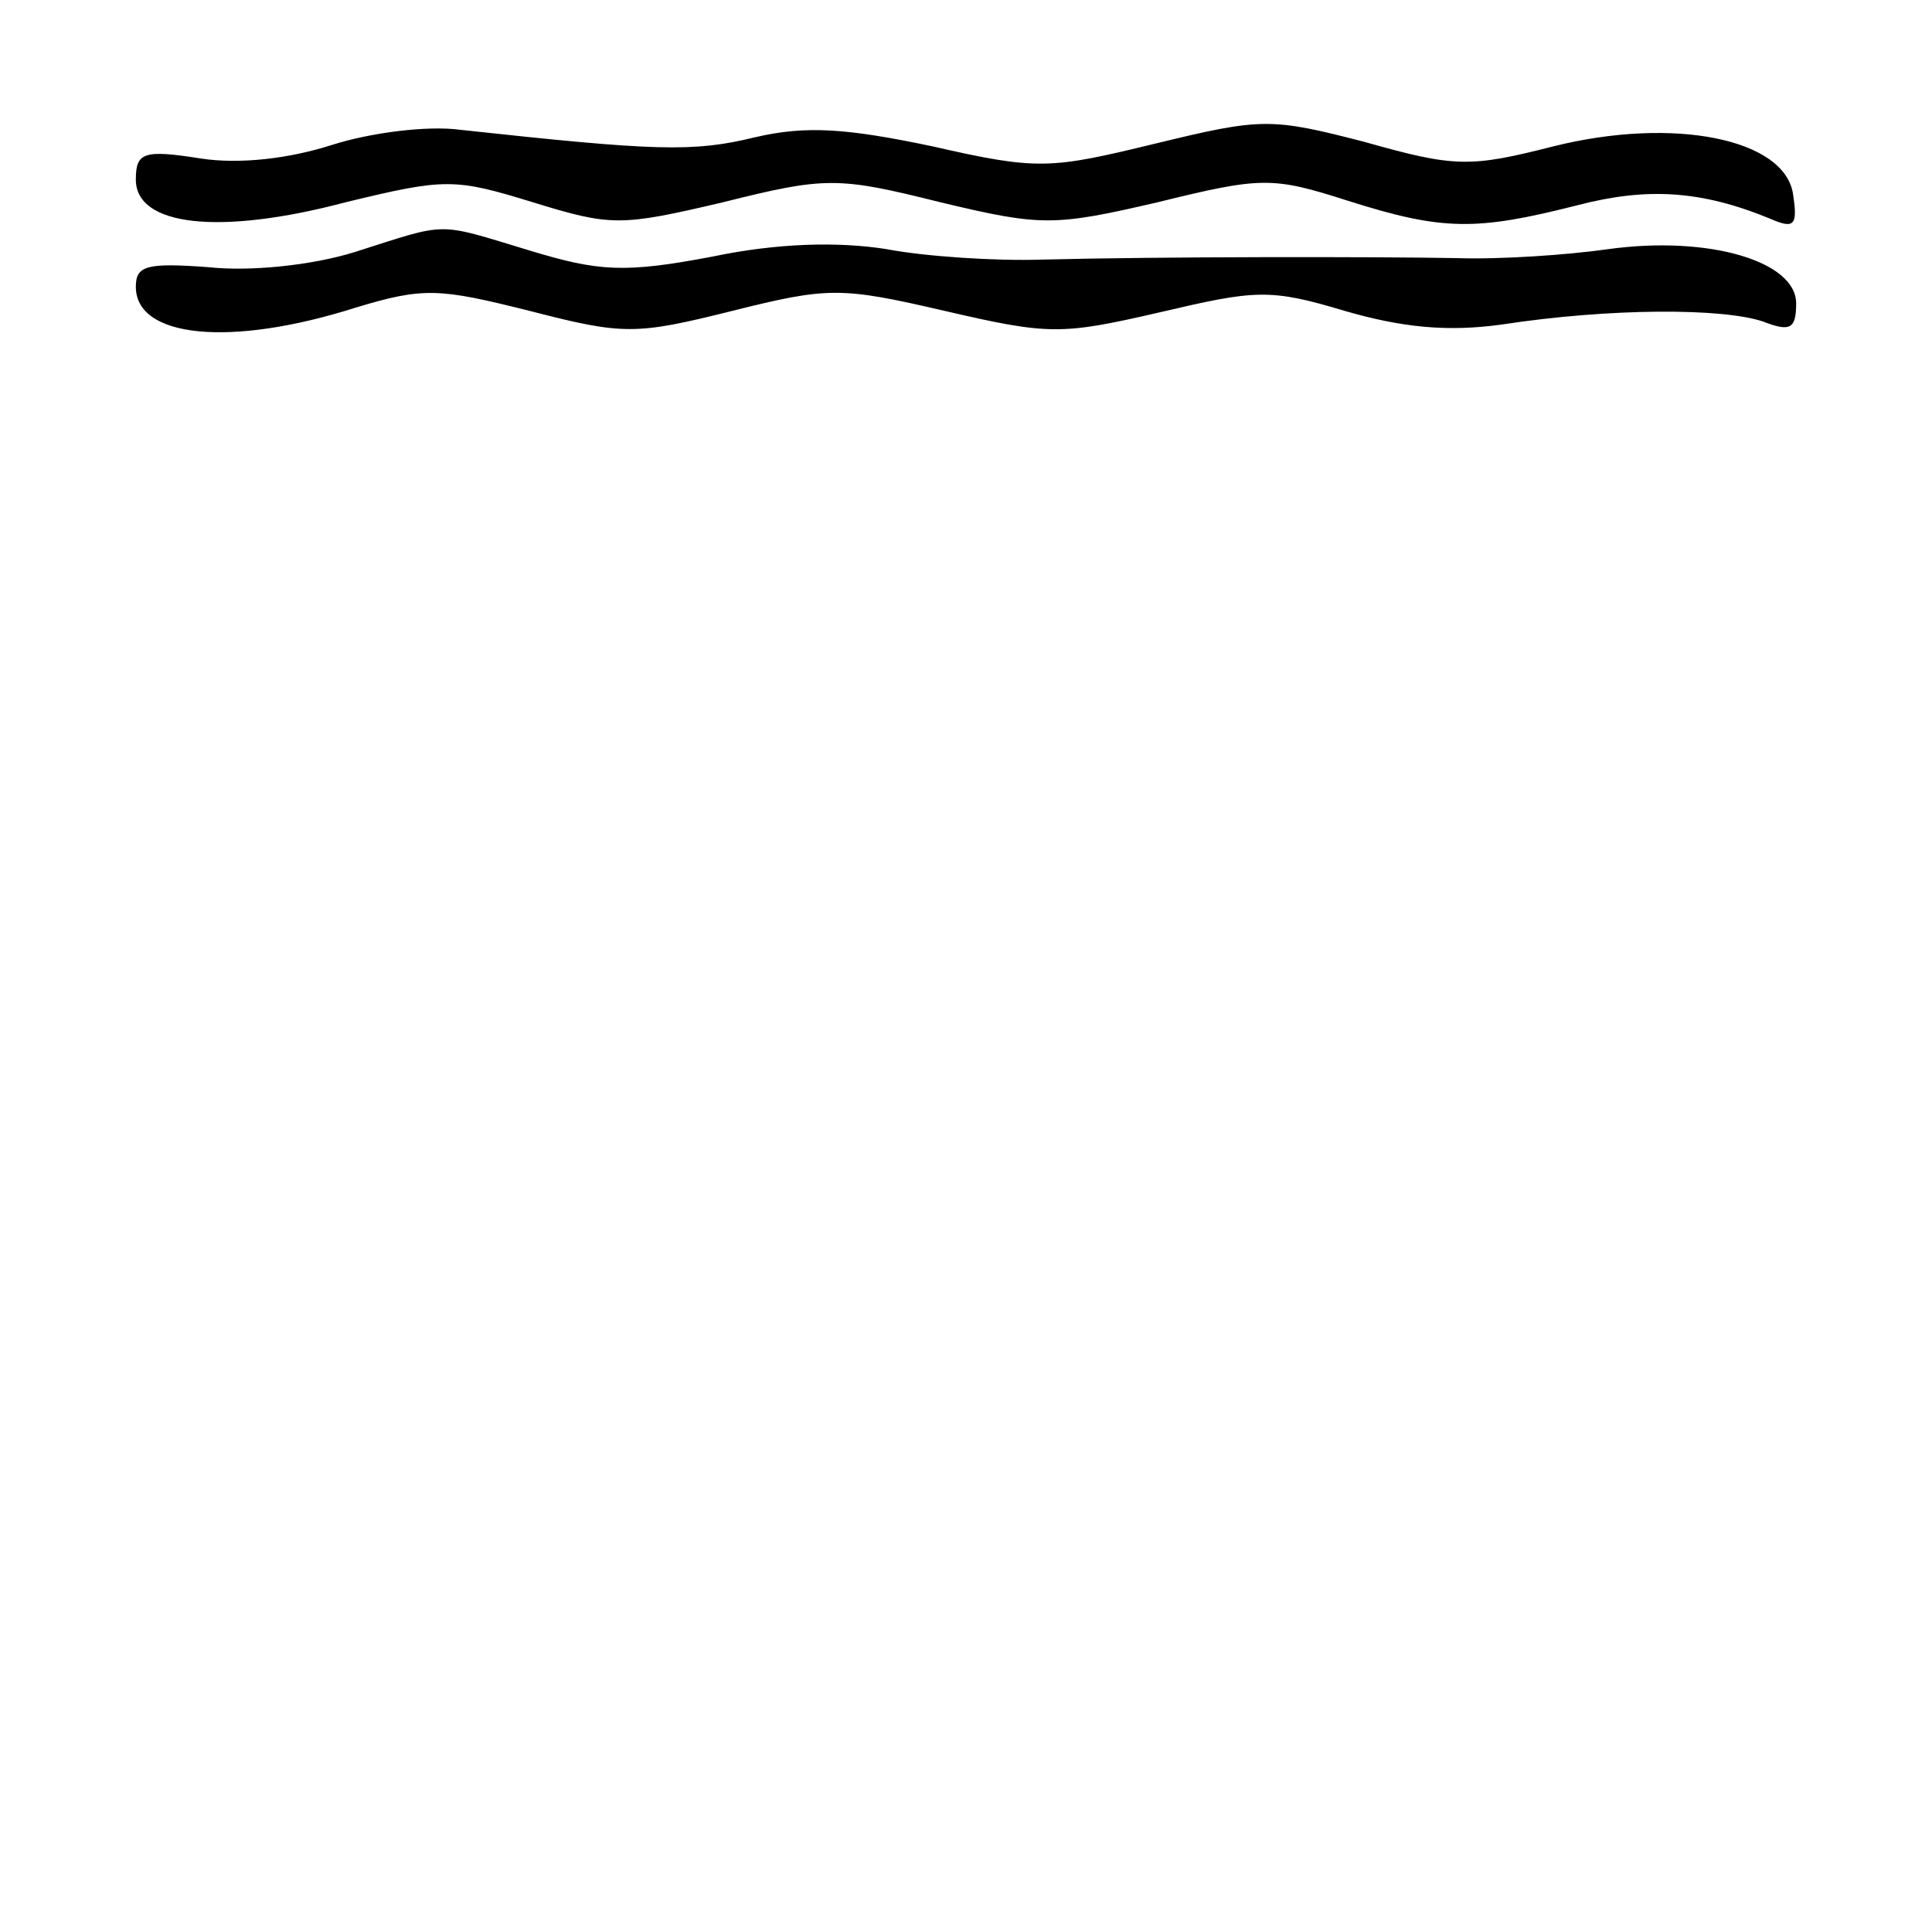 <?xml version="1.0" standalone="no"?>
<!DOCTYPE svg PUBLIC "-//W3C//DTD SVG 20010904//EN"
 "http://www.w3.org/TR/2001/REC-SVG-20010904/DTD/svg10.dtd">
<svg version="1.0" xmlns="http://www.w3.org/2000/svg"
 width="128pt" height="128pt" viewBox="0 0 128 128"
 preserveAspectRatio="xMidYMid meet">
<g transform="translate(0,128) scale(0.1,-0.1)"
fill="#000000" stroke="none">
<path d="M220 1184 c-28 -9 -61 -13 -87 -9 -38 6 -43 4 -43 -14 0 -31 56 -37
139 -15 66 16 72 16 124 0 52 -16 58 -16 126 0 68 17 76 17 144 0 67 -16 75
-16 144 0 69 17 76 17 126 1 63 -20 85 -20 152 -3 46 12 82 10 128 -9 16 -7
18 -4 15 16 -5 37 -79 52 -159 32 -55 -14 -65 -14 -125 3 -62 16 -68 16 -138
-1 -70 -17 -78 -18 -148 -2 -57 12 -84 14 -118 6 -41 -10 -66 -9 -195 5 -22 3
-60 -2 -85 -10z"/>
<path d="M235 1113 c-29 -9 -70 -13 -97 -10 -41 3 -48 1 -48 -13 0 -34 63 -40
145 -14 46 14 56 13 116 -2 62 -16 70 -16 134 0 64 16 72 16 141 0 69 -16 77
-16 142 -1 64 15 73 16 123 1 38 -11 68 -14 104 -9 72 11 146 11 173 2 18 -7
22 -5 22 12 0 28 -58 45 -124 36 -28 -4 -73 -7 -101 -6 -58 1 -196 1 -275 -1
-30 -1 -77 2 -103 7 -32 5 -72 4 -115 -5 -58 -11 -75 -10 -121 4 -63 19 -53
19 -116 -1z"/>
</g>
</svg>
